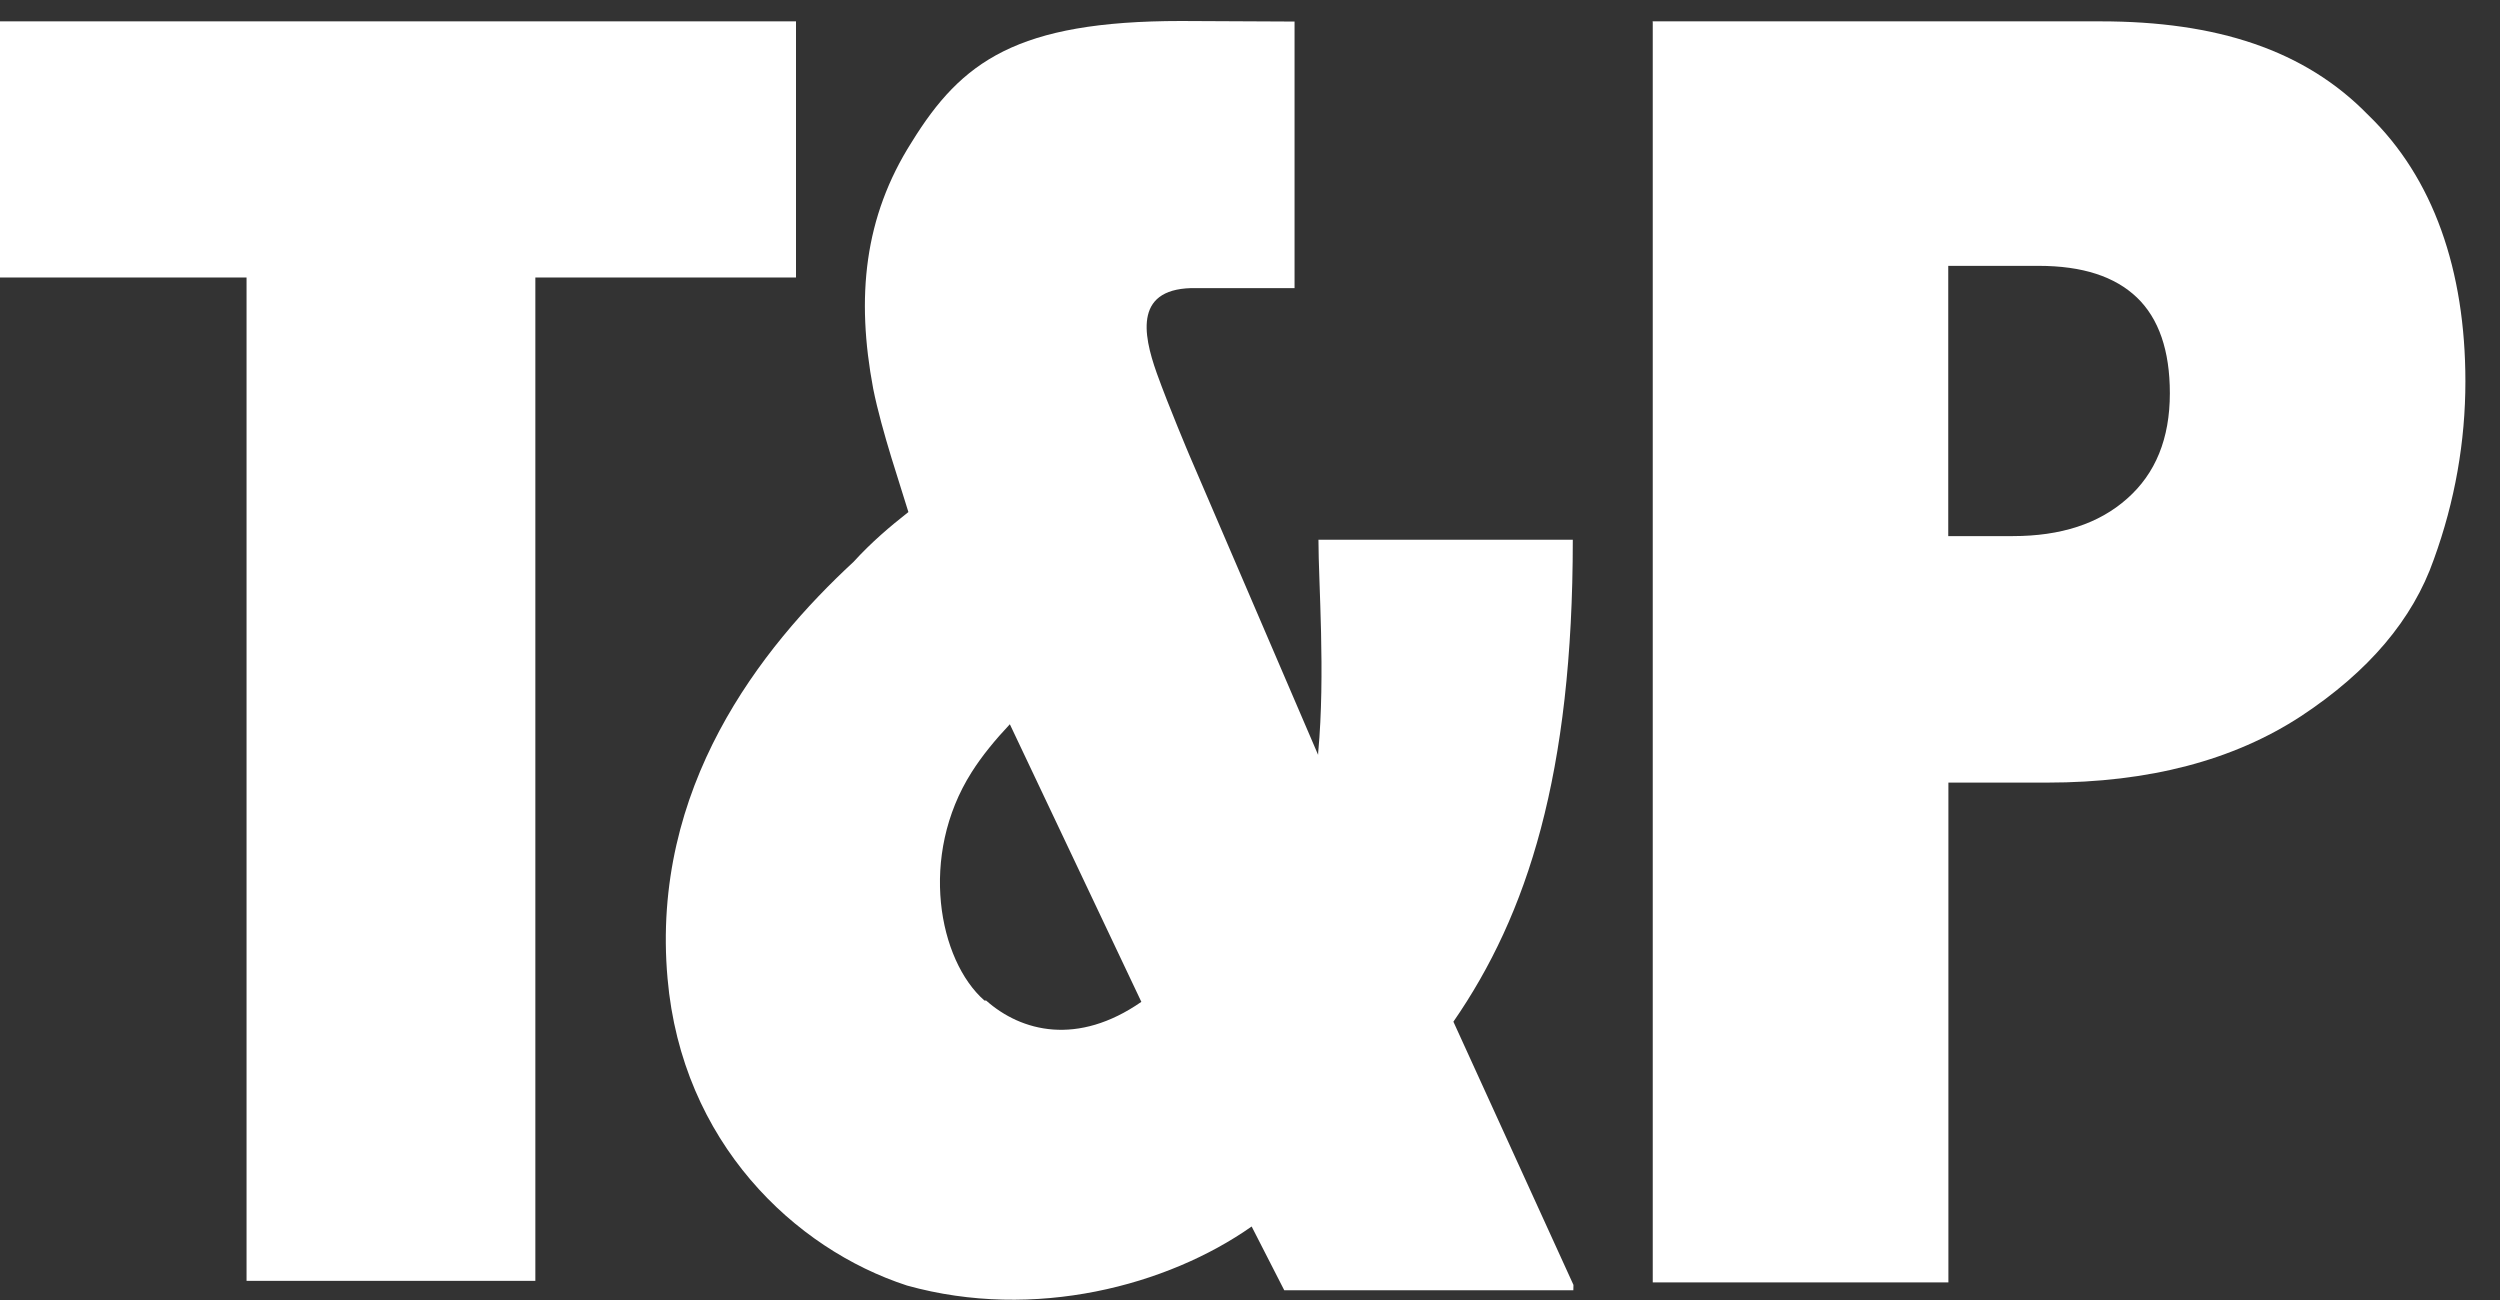 <?xml version="1.0" encoding="UTF-8" standalone="no"?>
<svg width="50px" height="26px" viewBox="0 0 50 26" version="1.1" xmlns="http://www.w3.org/2000/svg" xmlns:xlink="http://www.w3.org/1999/xlink" xmlns:sketch="http://www.bohemiancoding.com/sketch/ns">
    <rect x="0" y="0" width="50" height="26" fill="#333333" stroke="none"/>
    <!-- Generator: Sketch 3.5.1 (25234) - http://www.bohemiancoding.com/sketch -->
    <title>Group 40</title>
    <desc>Created with Sketch.</desc>
    <defs></defs>
    <g id="Welcome" stroke="none" stroke-width="1" fill="none" fill-rule="evenodd" sketch:type="MSPage">
        <g id="Group-40" sketch:type="MSLayerGroup" fill="#FFFFFF">
            <path d="M0,0.427 L15.92,0.427 L15.92,5.55 L10.707,5.55 L10.707,25.617 L4.931,25.617 L4.931,5.55 L0,5.55 L0,0.427 Z" id="Shape" sketch:type="MSShapeGroup"></path>
            <path d="M38.965,5.317 L38.965,10.722 L40.257,10.722 C41.212,10.722 41.977,10.476 42.542,9.973 C43.111,9.471 43.397,8.772 43.397,7.866 C43.397,7.012 43.177,6.371 42.738,5.95 C42.298,5.53 41.651,5.317 40.771,5.317 L38.965,5.317 L38.965,5.317 Z M33.052,0.427 L42.011,0.427 C44.328,0.427 46.096,0.996 47.364,2.3 C48.67,3.558 49.308,5.408 49.308,7.63 C49.308,8.826 49.1,10.023 48.677,11.187 C48.257,12.389 47.374,13.43 46.024,14.321 C44.675,15.205 42.981,15.652 40.944,15.652 L38.968,15.652 L38.968,25.648 L33.055,25.648 L33.055,0.451 L33.052,0.427 L33.052,0.427 L33.052,0.427 Z" id="Shape" sketch:type="MSShapeGroup"></path>
            <path d="M19.689,20.011 C18.772,19.207 18.371,17.118 19.433,15.444 C19.639,15.118 19.906,14.794 20.197,14.485 L22.827,20.037 C21.551,20.922 20.428,20.636 19.723,20.011 L19.689,20.011 L19.689,20.011 Z M31.469,25.698 L29.068,20.434 C30.551,18.288 31.456,15.483 31.456,10.795 L26.369,10.795 C26.369,11.649 26.51,13.479 26.364,15.048 L26.362,15.097 L23.789,9.107 C23.789,9.107 23.376,8.133 23.135,7.462 C22.852,6.666 22.68,5.735 23.938,5.762 L25.891,5.762 L25.891,0.602 L25.891,0.431 L23.621,0.42 C20.335,0.42 19.229,1.231 18.236,2.839 C17.279,4.342 17.12,5.947 17.464,7.775 C17.635,8.629 18.027,9.767 18.168,10.241 C17.804,10.527 17.434,10.839 17.071,11.237 C15.214,12.956 13.012,15.752 13.351,19.57 C13.637,22.843 15.887,24.978 18.141,25.711 C20.694,26.422 23.354,25.711 25.033,24.53 L25.685,25.805 L31.467,25.805 L31.469,25.698 L31.469,25.698 L31.469,25.698 Z" id="Shape" sketch:type="MSShapeGroup"></path>
        </g>
    </g>
</svg>